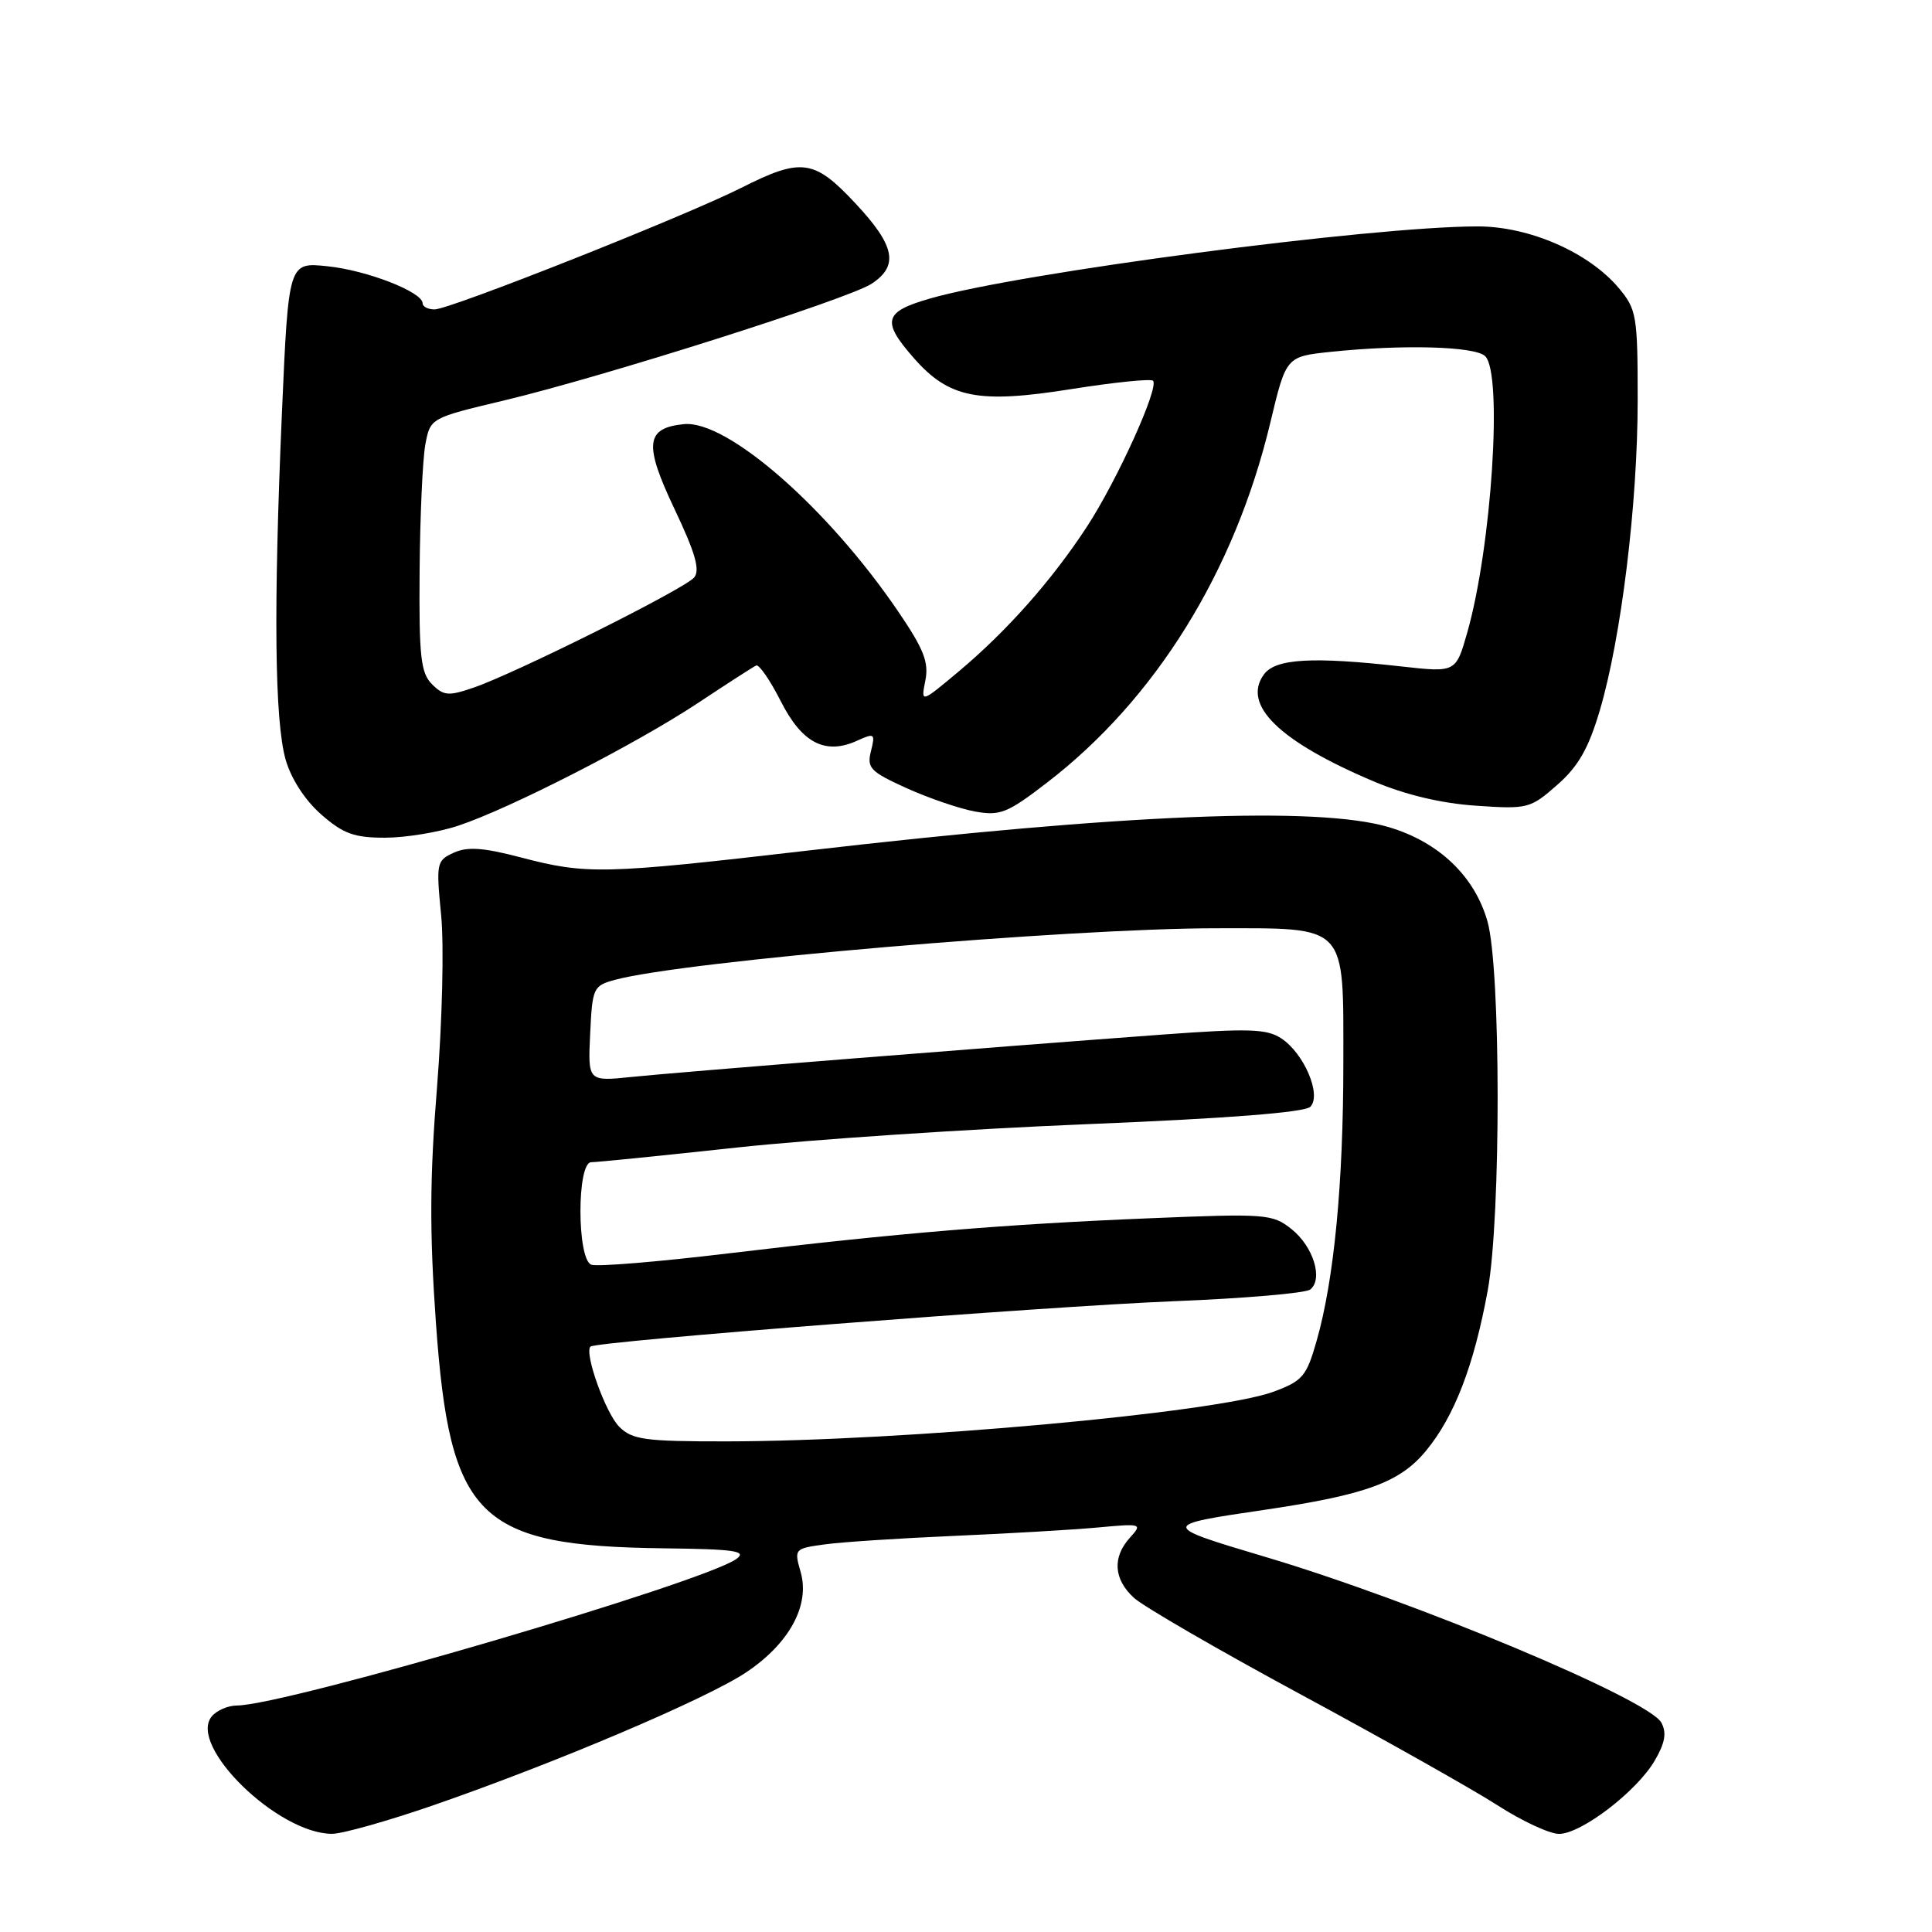 <?xml version="1.0" encoding="UTF-8" standalone="no"?>
<!DOCTYPE svg PUBLIC "-//W3C//DTD SVG 1.1//EN" "http://www.w3.org/Graphics/SVG/1.1/DTD/svg11.dtd" >
<svg xmlns="http://www.w3.org/2000/svg" xmlns:xlink="http://www.w3.org/1999/xlink" version="1.1" viewBox="0 0 256 256">
 <g >
 <path fill="currentColor"
d=" M 57.50 239.18 C 73.79 233.53 93.63 225.10 98.88 221.59 C 104.60 217.76 107.35 212.70 106.09 208.30 C 105.21 205.23 105.25 205.19 109.35 204.63 C 111.63 204.32 119.35 203.82 126.50 203.51 C 133.65 203.20 142.19 202.70 145.47 202.40 C 151.30 201.86 151.40 201.90 149.72 203.75 C 147.37 206.35 147.56 209.25 150.25 211.72 C 151.49 212.86 161.50 218.66 172.50 224.60 C 183.50 230.54 195.16 237.11 198.41 239.20 C 201.65 241.29 205.33 243.00 206.58 243.00 C 209.52 243.00 216.89 237.36 219.26 233.29 C 220.63 230.95 220.86 229.61 220.14 228.26 C 218.48 225.17 187.45 212.18 167.64 206.29 C 153.74 202.15 153.74 202.09 167.50 200.07 C 180.98 198.08 185.50 196.43 188.95 192.24 C 192.72 187.68 195.31 180.93 197.13 171.00 C 198.90 161.30 198.88 128.30 197.09 122.06 C 195.38 116.08 190.65 111.57 184.02 109.60 C 174.63 106.81 149.05 107.84 107.00 112.71 C 79.89 115.85 77.75 115.90 69.00 113.61 C 64.05 112.31 61.94 112.16 60.12 112.99 C 57.84 114.03 57.78 114.35 58.45 121.24 C 58.85 125.22 58.60 135.33 57.91 144.03 C 56.94 156.03 56.91 163.28 57.76 175.26 C 59.61 201.20 63.29 204.85 87.94 205.16 C 97.35 205.27 99.02 205.51 97.59 206.56 C 93.31 209.68 37.82 225.97 31.37 225.99 C 30.20 226.00 28.71 226.64 28.06 227.43 C 24.85 231.30 36.82 242.99 44.00 242.99 C 45.38 242.99 51.45 241.27 57.50 239.18 Z  M 60.72 109.41 C 67.58 107.13 84.25 98.60 92.47 93.16 C 96.33 90.60 99.81 88.36 100.20 88.18 C 100.58 88.01 102.05 90.14 103.46 92.92 C 106.27 98.47 109.36 100.07 113.59 98.14 C 115.88 97.10 115.99 97.18 115.41 99.52 C 114.84 101.76 115.31 102.25 120.14 104.44 C 123.09 105.77 127.16 107.16 129.19 107.53 C 132.52 108.13 133.48 107.75 138.74 103.70 C 153.13 92.63 163.61 75.72 168.33 55.98 C 170.42 47.24 170.42 47.24 176.35 46.62 C 185.94 45.62 195.49 45.89 196.80 47.20 C 199.14 49.54 197.65 72.48 194.42 83.81 C 192.91 89.11 192.91 89.11 185.71 88.31 C 173.89 86.98 169.01 87.27 167.48 89.36 C 164.53 93.39 169.50 98.24 182.00 103.53 C 186.23 105.32 190.98 106.45 195.58 106.76 C 202.42 107.23 202.78 107.14 206.33 104.01 C 209.13 101.56 210.48 99.20 211.98 94.14 C 214.82 84.53 217.00 66.73 217.00 53.04 C 217.00 41.79 216.86 40.99 214.48 38.15 C 210.51 33.44 202.64 30.00 195.81 30.00 C 181.73 30.00 135.14 36.13 123.25 39.55 C 117.11 41.31 116.77 42.53 121.09 47.45 C 125.75 52.76 129.61 53.52 141.93 51.56 C 147.61 50.66 152.49 50.16 152.78 50.45 C 153.63 51.30 148.05 63.62 144.01 69.81 C 139.35 76.93 133.43 83.61 127.00 89.00 C 122.02 93.17 122.02 93.17 122.61 90.19 C 123.10 87.77 122.41 86.02 119.06 81.09 C 109.72 67.33 96.33 55.62 90.61 56.20 C 85.53 56.72 85.30 58.85 89.38 67.46 C 92.13 73.24 92.79 75.55 91.98 76.52 C 90.74 78.02 68.38 89.18 62.74 91.12 C 59.42 92.26 58.78 92.20 57.24 90.66 C 55.75 89.17 55.51 87.01 55.60 75.66 C 55.66 68.37 56.00 60.83 56.36 58.90 C 57.02 55.39 57.02 55.39 66.76 53.07 C 79.95 49.93 112.38 39.63 115.49 37.60 C 119.13 35.21 118.60 32.56 113.36 26.96 C 107.88 21.09 106.20 20.86 98.22 24.89 C 90.74 28.66 59.62 41.00 57.58 41.00 C 56.71 41.00 56.00 40.63 56.00 40.19 C 56.00 38.69 48.60 35.81 43.38 35.28 C 38.23 34.74 38.23 34.74 37.36 54.62 C 36.23 80.63 36.39 95.53 37.85 100.66 C 38.57 103.19 40.41 106.03 42.55 107.91 C 45.47 110.47 46.92 111.00 51.00 111.00 C 53.71 111.00 58.08 110.29 60.72 109.41 Z  M 82.05 189.05 C 80.25 187.25 77.39 179.28 78.24 178.43 C 78.94 177.73 138.42 173.11 155.50 172.42 C 164.85 172.05 173.00 171.35 173.61 170.87 C 175.36 169.48 174.02 165.16 171.13 162.86 C 168.62 160.86 167.76 160.79 152.50 161.42 C 133.16 162.21 118.99 163.39 96.60 166.07 C 87.31 167.19 79.09 167.87 78.35 167.58 C 76.44 166.85 76.43 154.00 78.34 154.00 C 79.07 154.00 87.74 153.13 97.59 152.06 C 107.44 150.99 128.32 149.60 144.00 148.96 C 162.71 148.20 172.89 147.40 173.63 146.65 C 175.15 145.09 172.79 139.56 169.76 137.58 C 167.84 136.32 165.42 136.25 154.00 137.09 C 130.94 138.79 89.78 142.07 83.70 142.70 C 77.90 143.30 77.90 143.30 78.20 136.97 C 78.49 130.88 78.61 130.61 81.50 129.83 C 90.63 127.36 141.54 123.00 161.21 123.00 C 178.68 123.00 178.00 122.28 178.00 140.83 C 178.00 156.80 176.78 169.54 174.46 177.67 C 173.12 182.37 172.61 182.98 168.75 184.41 C 161.22 187.20 119.64 190.97 96.25 190.99 C 85.44 191.00 83.77 190.77 82.05 189.05 Z "/>
</g>
</svg>
